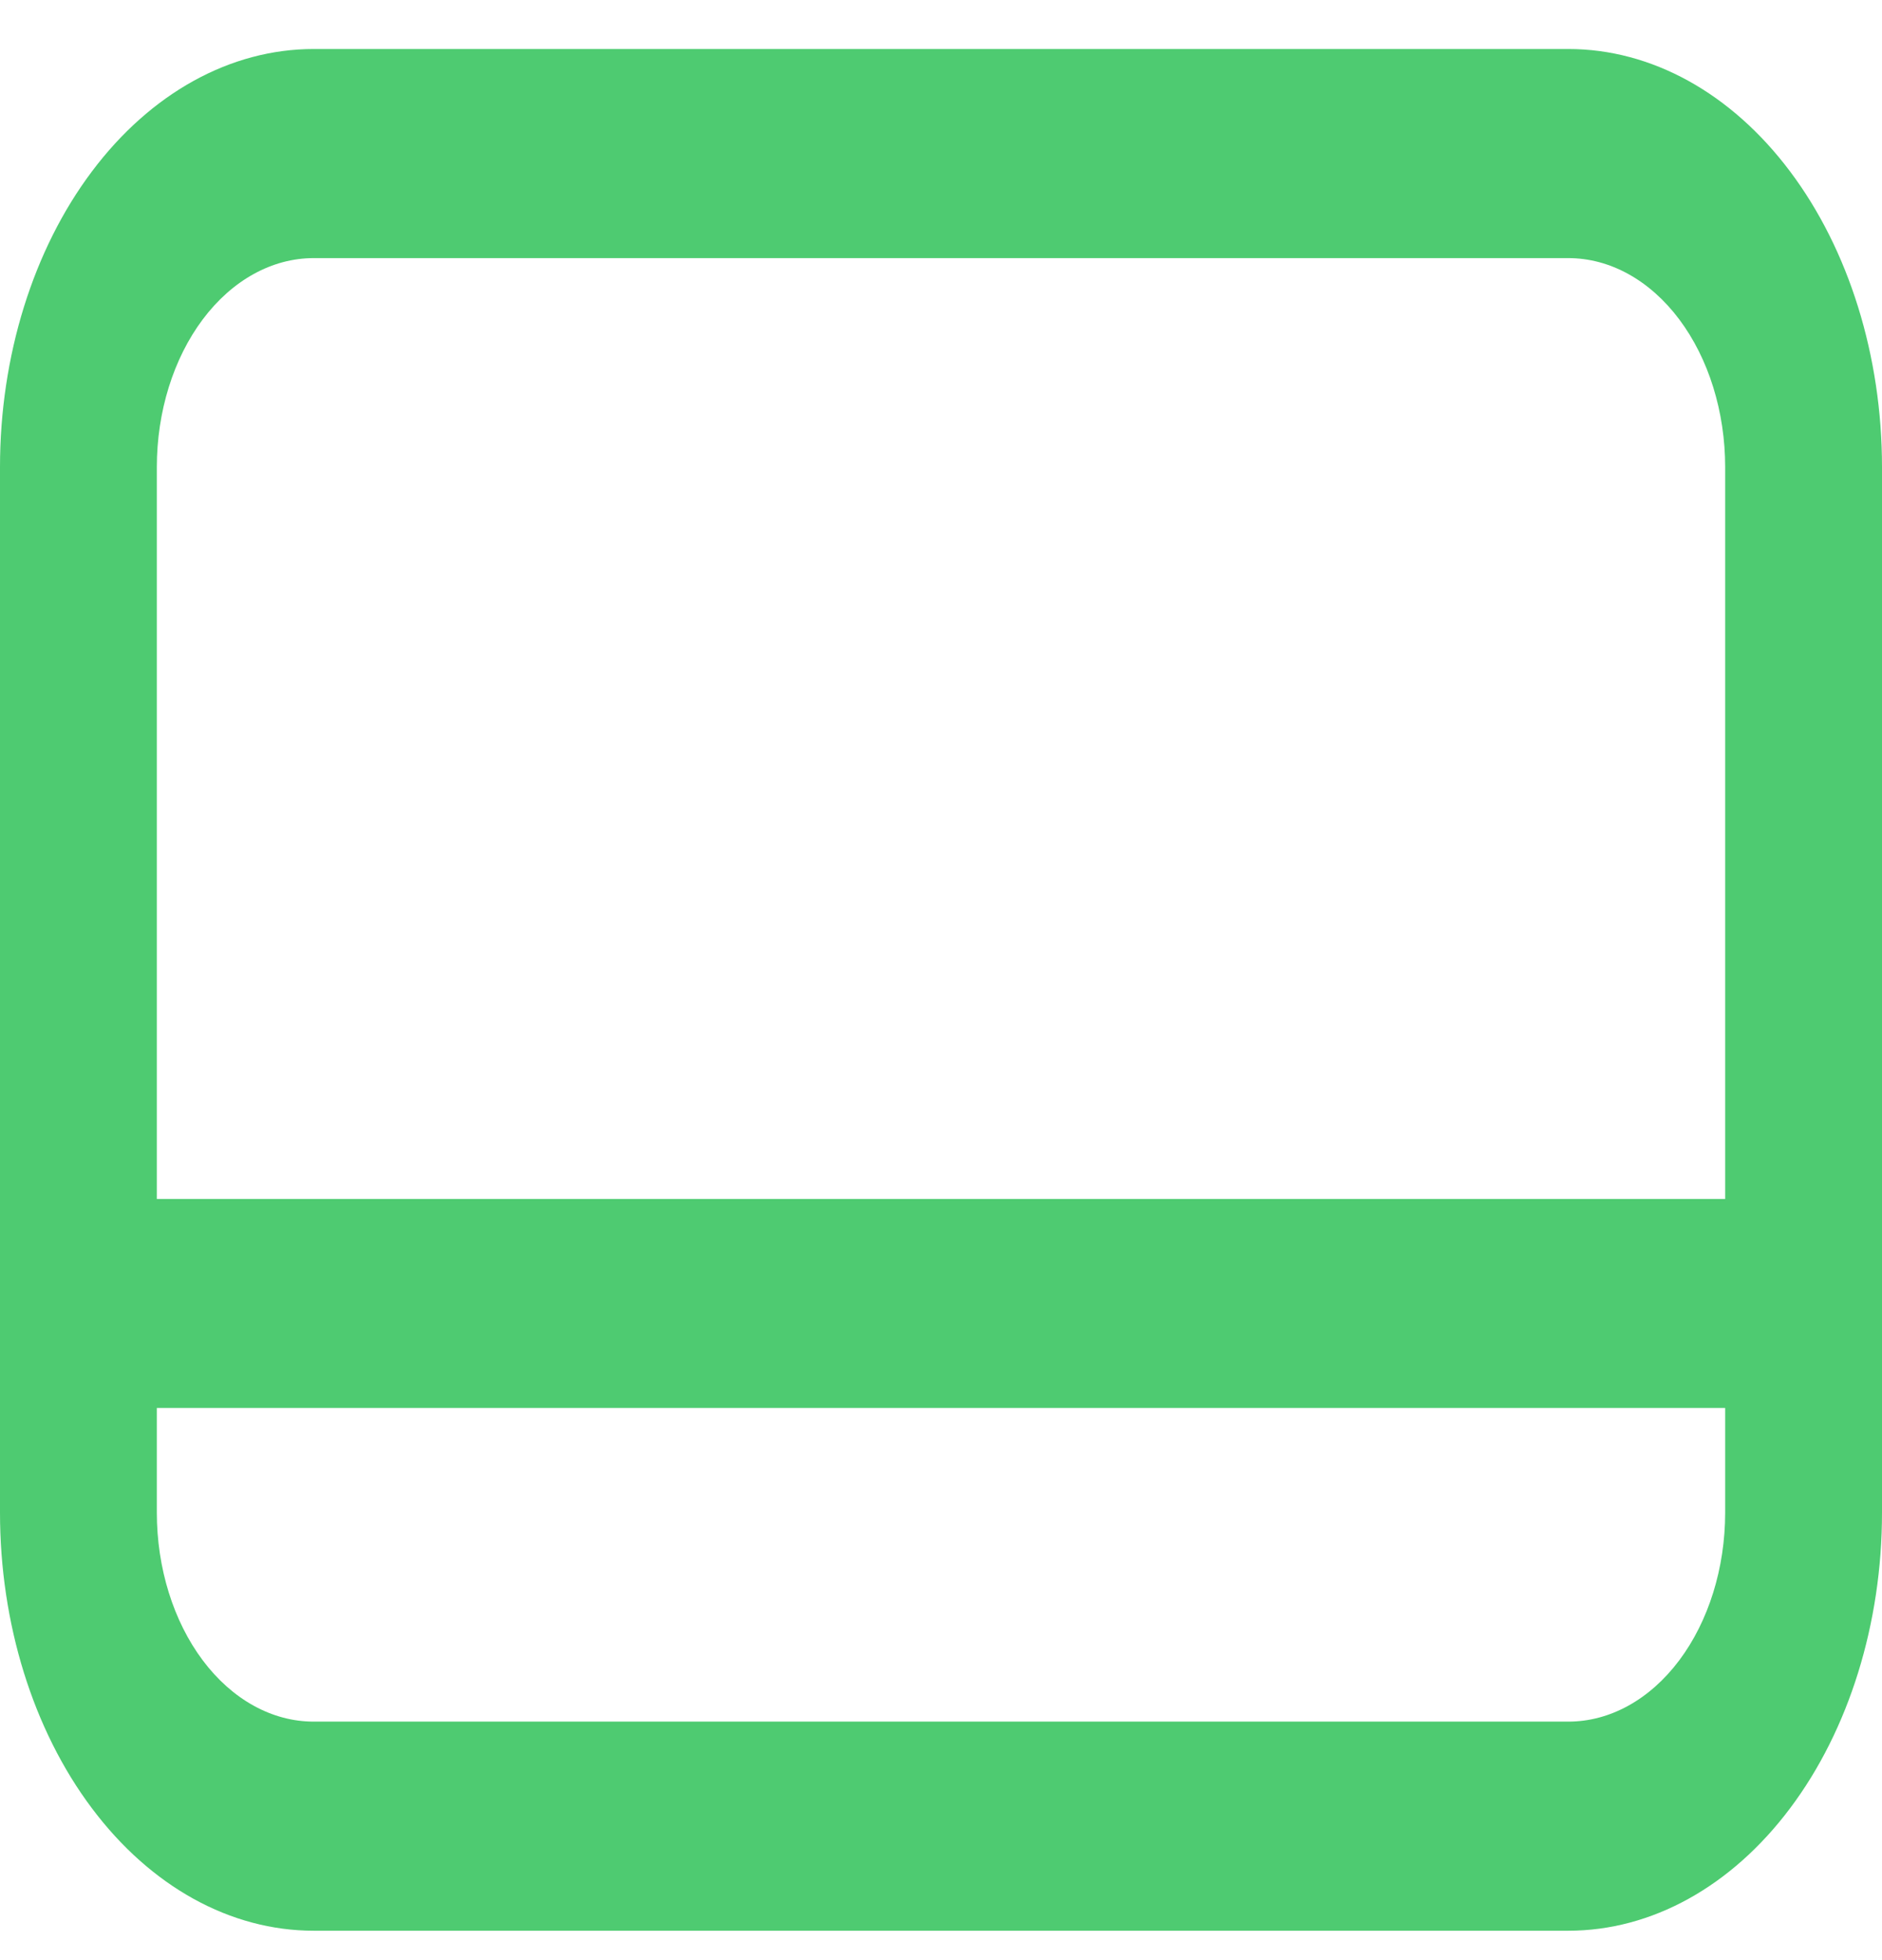 <svg width="24" height="25" viewBox="0 0 24 25" fill="none" xmlns="http://www.w3.org/2000/svg">
<path fill-rule="evenodd" clip-rule="evenodd" d="M4 0.625C2.939 0.625 1.922 1.187 1.172 2.187C0.421 3.187 0 4.544 0 5.958L0 19.292C0 20.706 0.421 22.063 1.172 23.063C1.922 24.063 2.939 24.625 4 24.625H20C21.061 24.625 22.078 24.063 22.828 23.063C23.579 22.063 24 20.706 24 19.292V5.958C24 4.544 23.579 3.187 22.828 2.187C22.078 1.187 21.061 0.625 20 0.625H4ZM20 3.292H4C3.47 3.292 2.961 3.573 2.586 4.073C2.211 4.573 2 5.251 2 5.958V15.292H22V5.958C22 5.251 21.789 4.573 21.414 4.073C21.039 3.573 20.53 3.292 20 3.292V3.292ZM22 17.958H2V19.292C2 19.999 2.211 20.677 2.586 21.177C2.961 21.677 3.47 21.958 4 21.958H20C20.53 21.958 21.039 21.677 21.414 21.177C21.789 20.677 22 19.999 22 19.292V17.958Z" fill="#4ECB71"/>
</svg>
